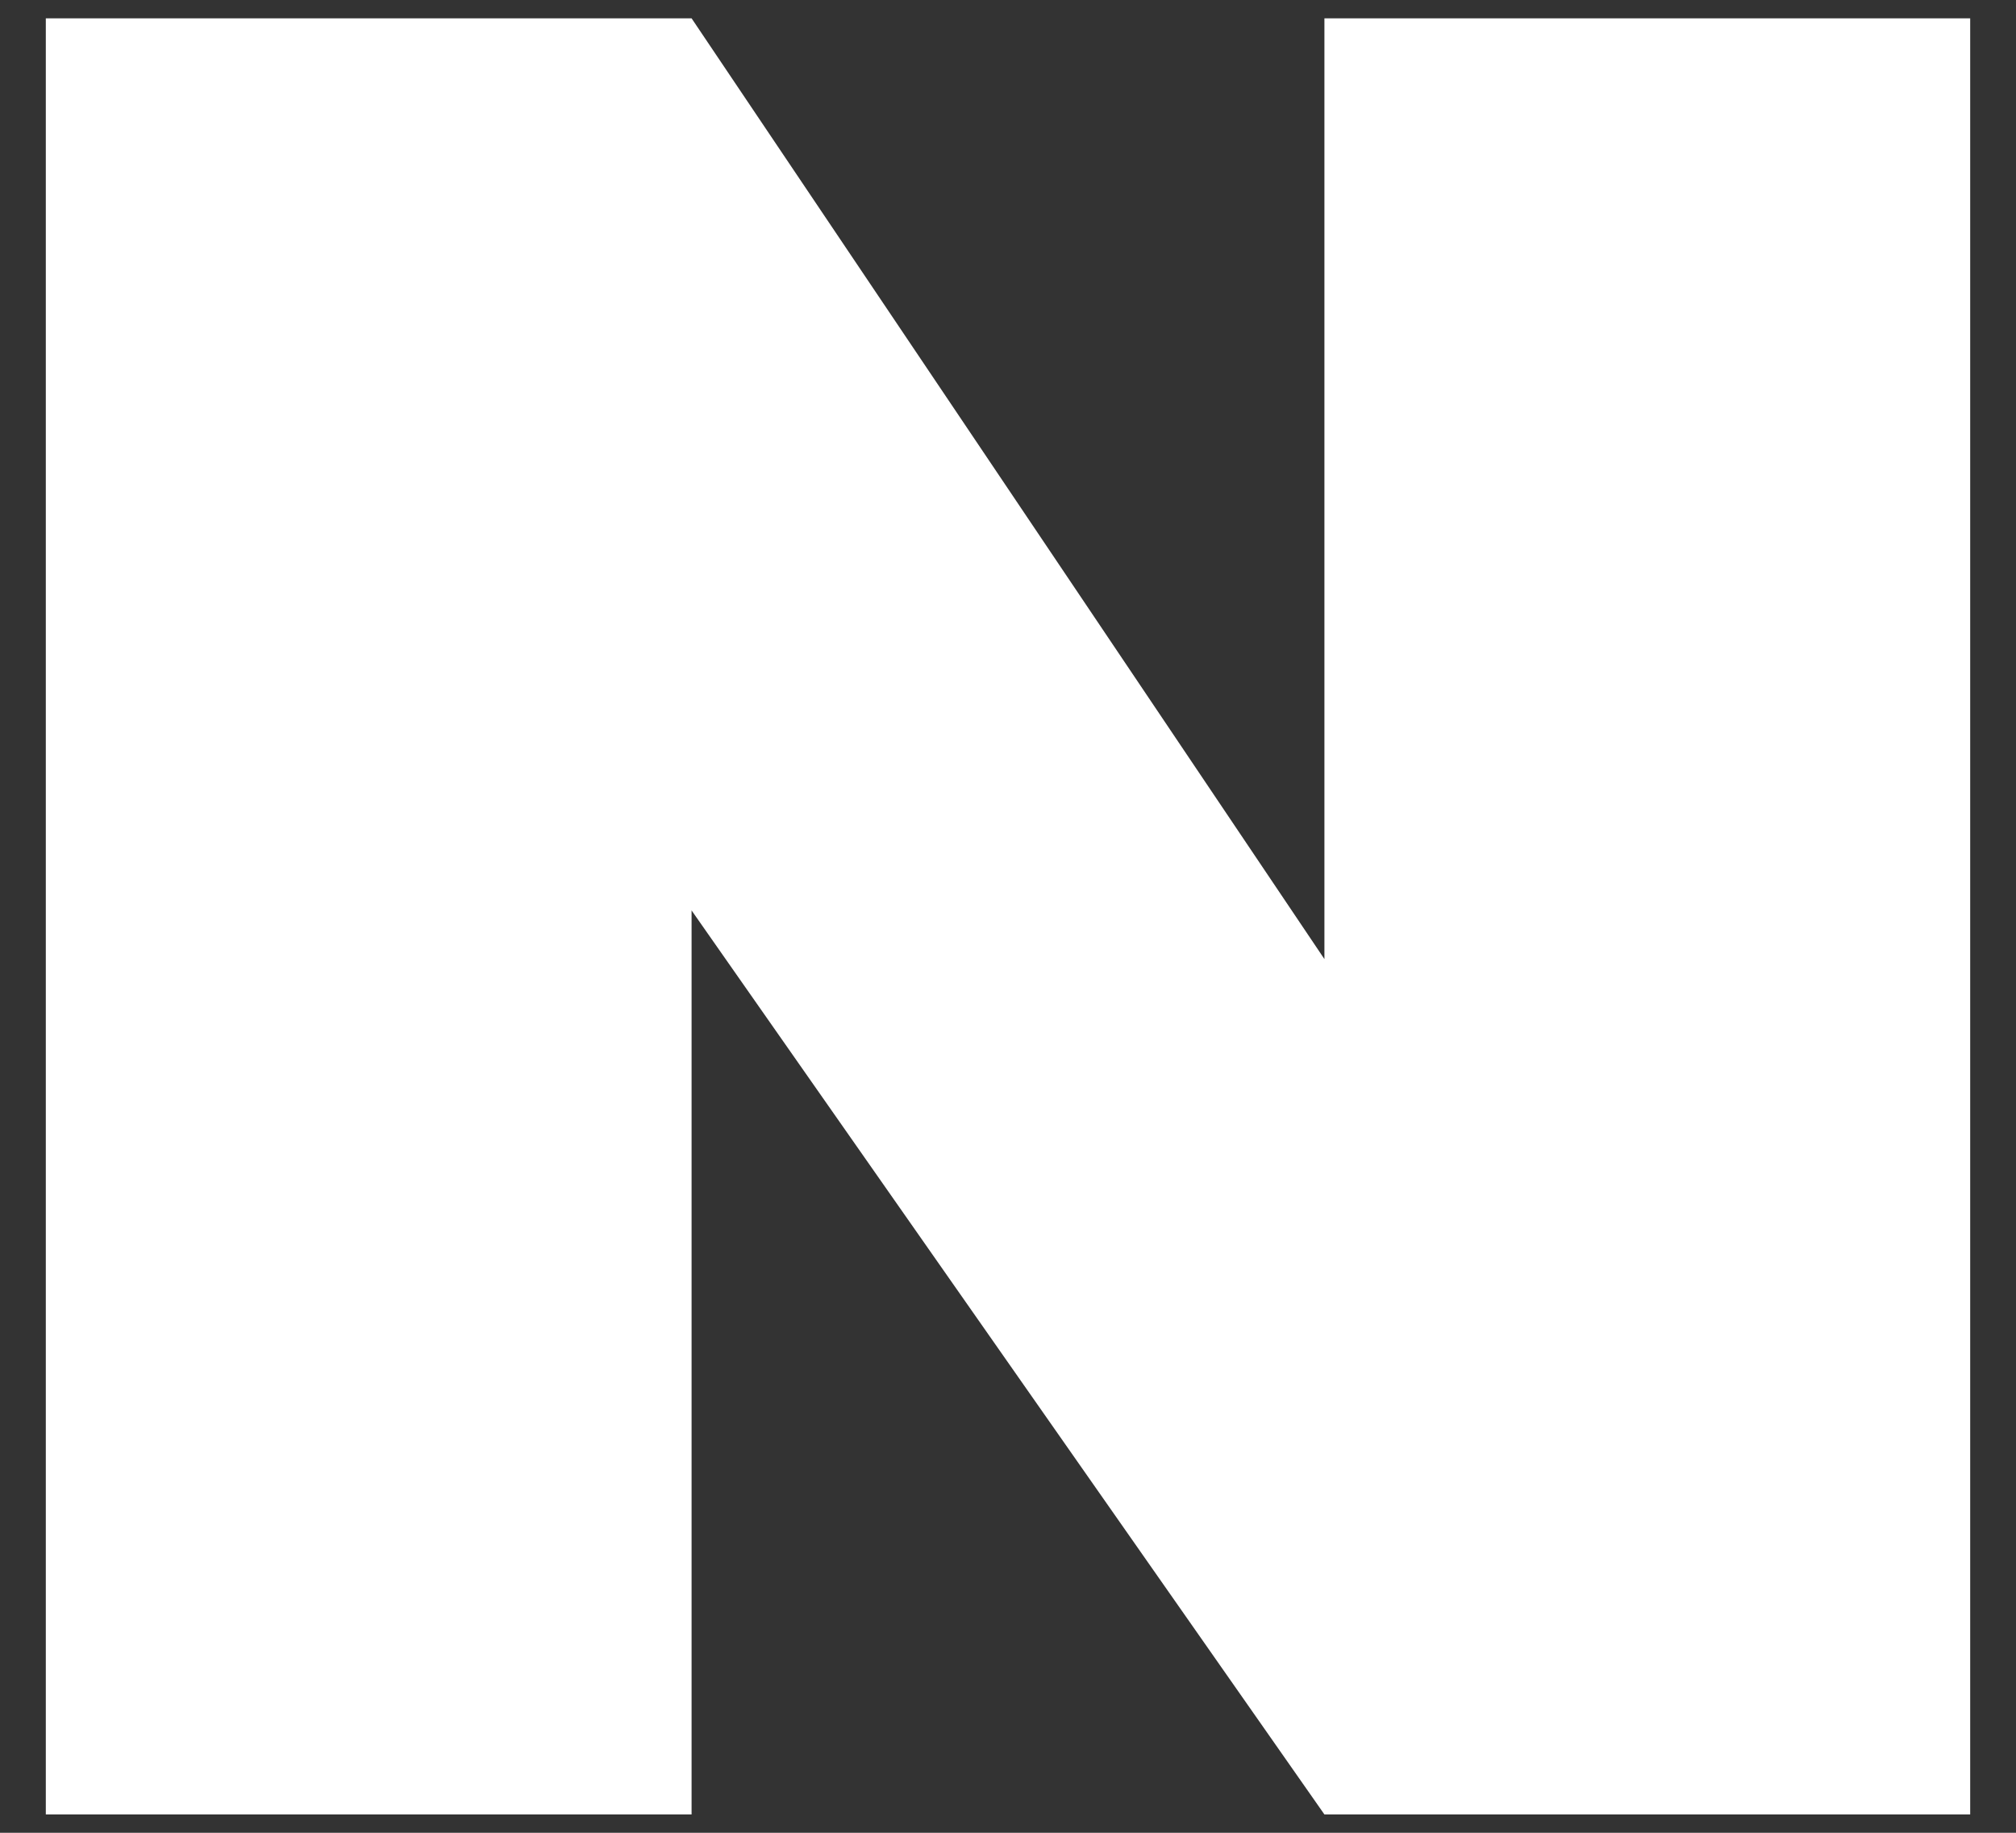 <svg width="22" height="20" viewBox="0 0 22 20" fill="none" xmlns="http://www.w3.org/2000/svg">
<rect x="0" y="0" width="22" height="20" fill="#333333" stroke="none"/>
<path d="M21.5 0.2V19.8H14.453L7.547 9.935V19.8H0.5V0.2H7.547L14.453 10.466V0.2H21.5Z" fill="white"/>
</svg>
